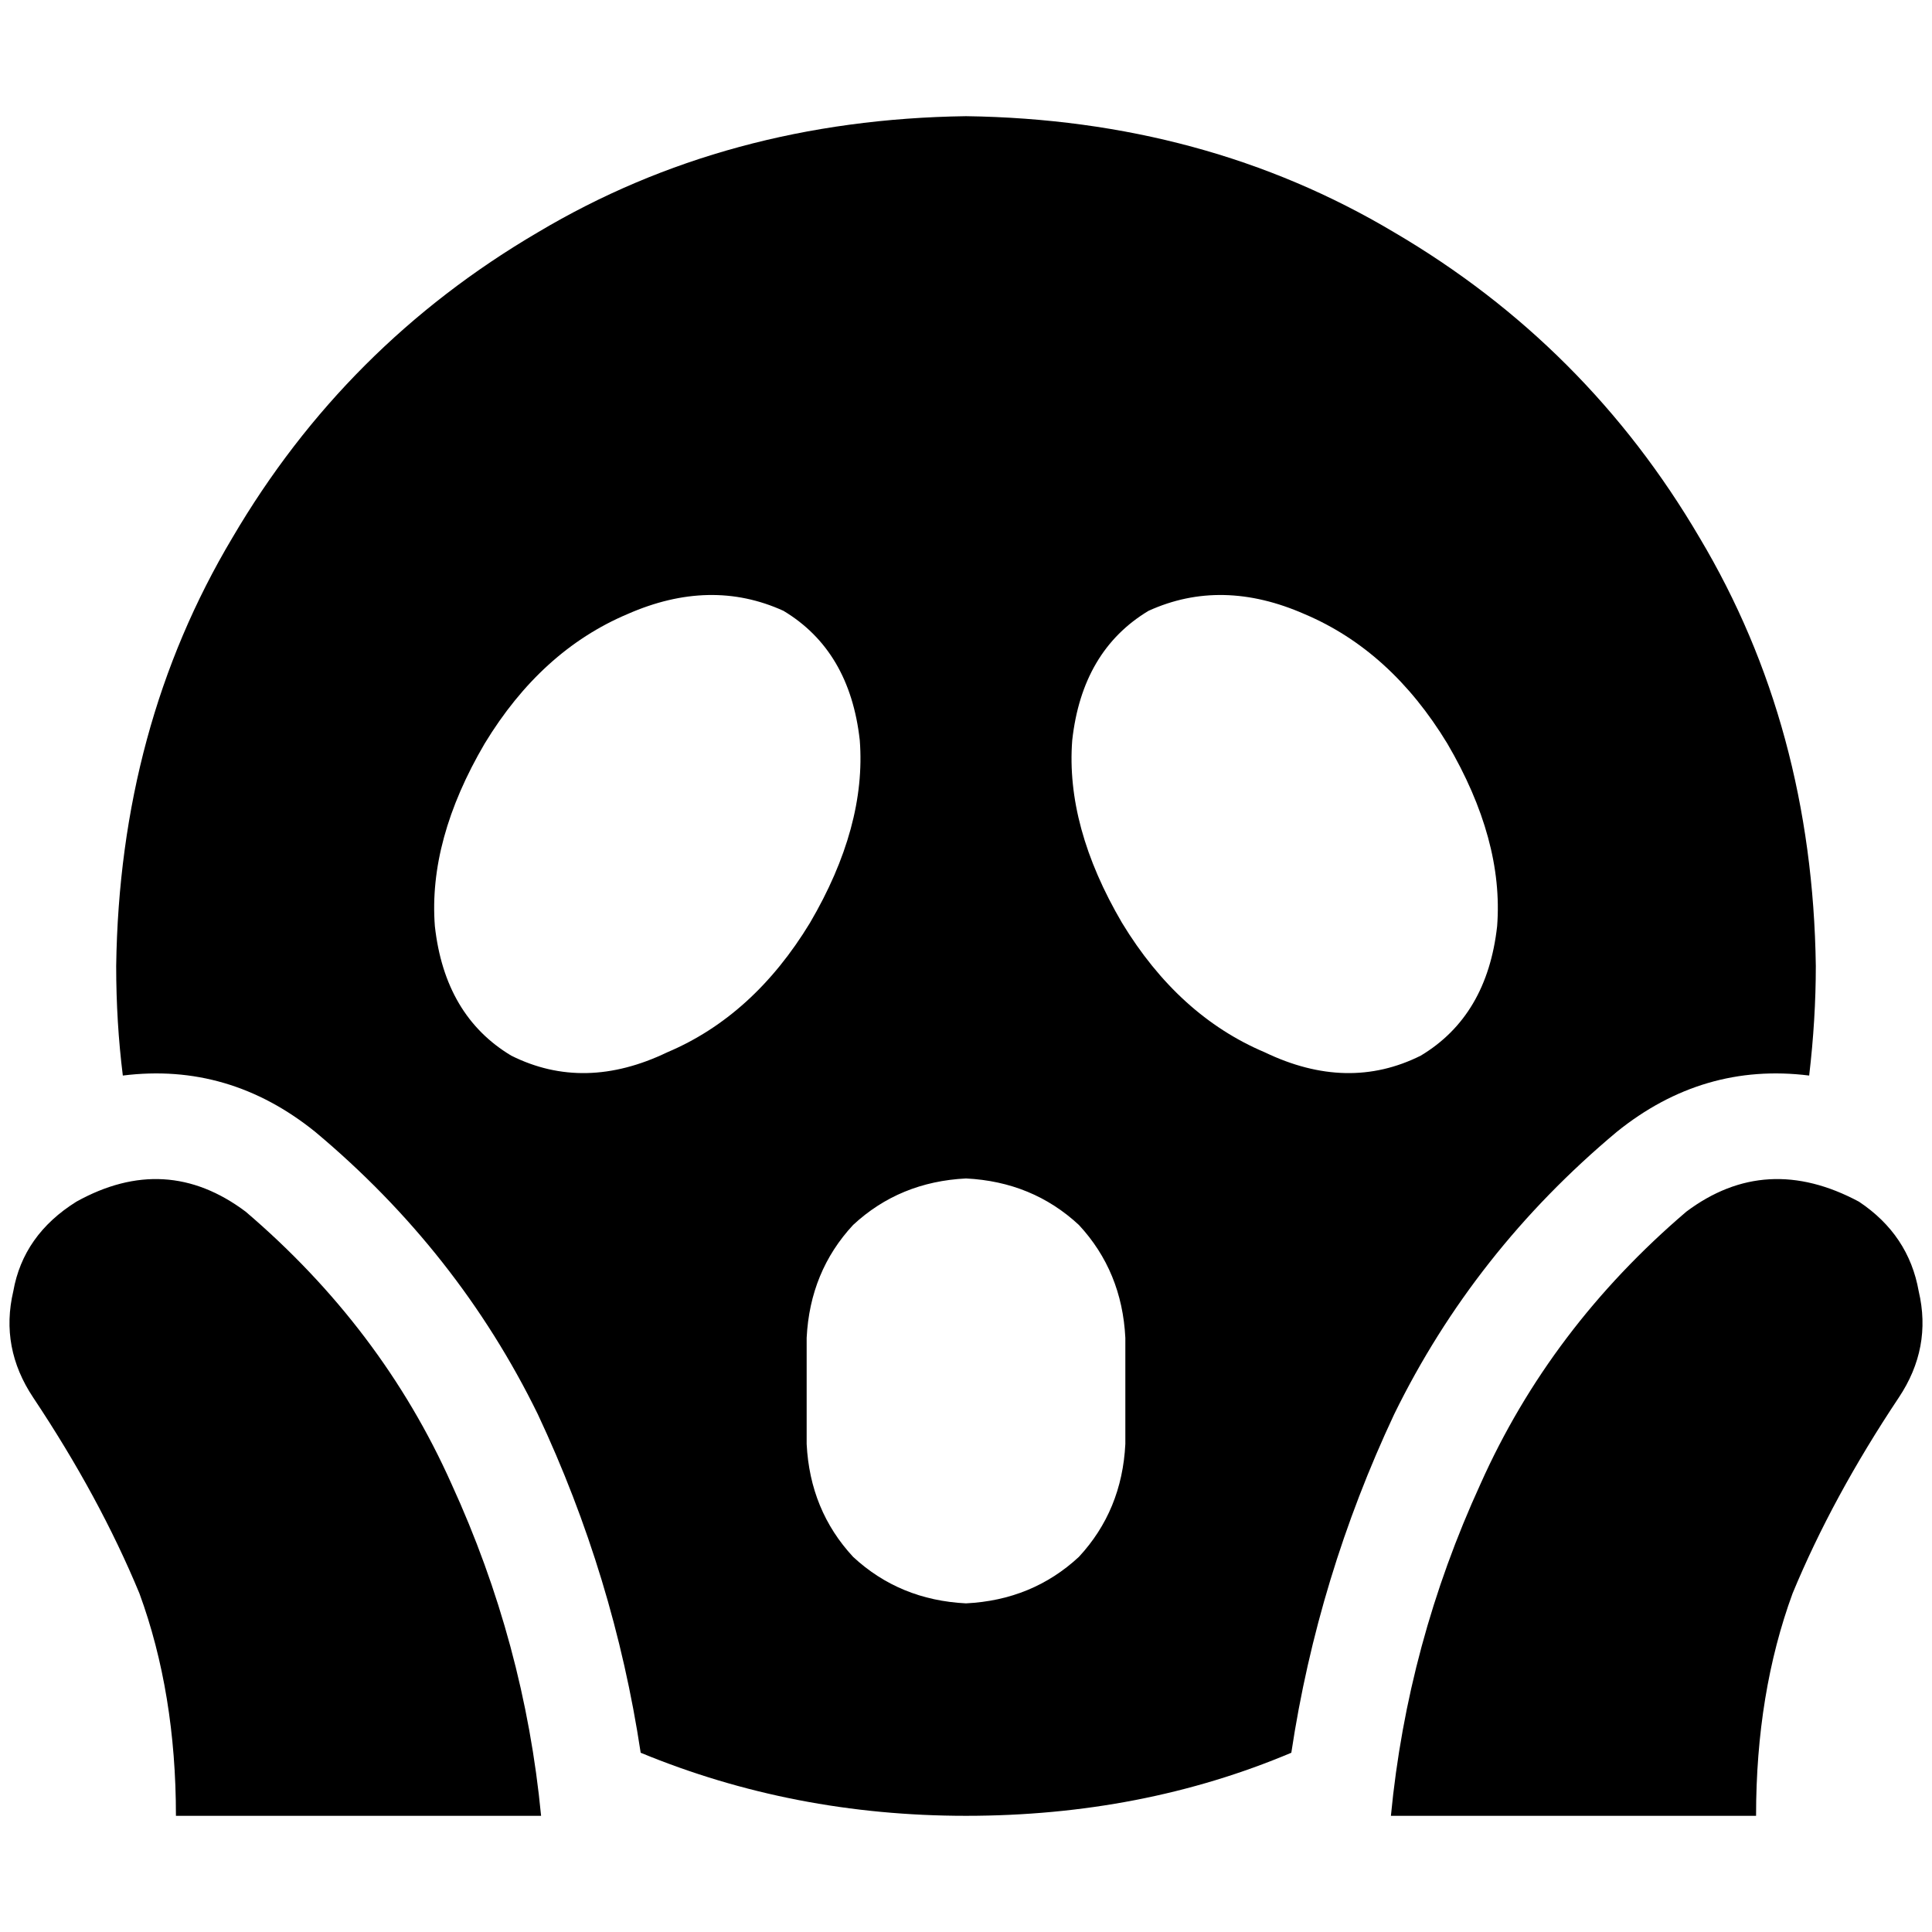<svg xmlns="http://www.w3.org/2000/svg" viewBox="0 0 512 512">
  <path d="M 479.45 285.031 Q 481.21 270.076 481.21 256 Q 480.33 192.66 450.419 142.515 Q 420.509 91.491 369.485 61.581 Q 319.34 31.67 256 30.79 Q 192.66 31.67 142.515 61.581 Q 91.491 91.491 61.581 142.515 Q 31.67 192.66 30.79 256 Q 30.79 270.955 32.55 285.031 Q 60.701 281.512 83.574 299.986 L 83.574 299.986 L 83.574 299.986 Q 121.402 331.656 142.515 374.763 Q 162.749 417.869 169.787 464.495 Q 210.254 481.21 256 481.21 Q 302.625 481.21 342.213 464.495 Q 349.251 417.869 369.485 374.763 Q 390.598 331.656 428.426 299.986 L 428.426 299.986 L 428.426 299.986 Q 451.299 281.512 479.45 285.031 L 479.45 285.031 Z M 256 312.302 Q 273.594 313.182 285.911 324.619 L 285.911 324.619 L 285.911 324.619 Q 297.347 336.935 298.227 354.529 L 298.227 382.68 L 298.227 382.68 Q 297.347 400.275 285.911 412.591 Q 273.594 424.027 256 424.907 Q 238.405 424.027 226.089 412.591 Q 214.653 400.275 213.773 382.68 L 213.773 354.529 L 213.773 354.529 Q 214.653 336.935 226.089 324.619 Q 238.405 313.182 256 312.302 L 256 312.302 Z M 214.653 244.564 Q 199.698 269.196 176.825 278.873 L 176.825 278.873 L 176.825 278.873 Q 154.832 289.43 135.478 279.753 Q 117.883 269.196 115.244 245.443 Q 113.485 222.57 128.44 197.058 Q 143.395 172.426 166.268 162.749 Q 188.261 153.072 207.615 161.869 Q 225.21 172.426 227.849 196.179 Q 229.608 219.052 214.653 244.564 L 214.653 244.564 Z M 376.522 279.753 Q 357.168 289.43 335.175 278.873 L 335.175 278.873 L 335.175 278.873 Q 312.302 269.196 297.347 244.564 Q 282.392 219.052 284.151 196.179 Q 286.79 172.426 304.385 161.869 Q 323.739 153.072 345.732 162.749 Q 368.605 172.426 383.56 197.058 Q 398.515 222.57 396.756 245.443 Q 394.117 269.196 376.522 279.753 L 376.522 279.753 Z M 65.1 321.1 Q 43.986 305.265 20.234 318.46 Q 6.158 327.258 3.519 342.213 Q 0 357.168 8.797 370.364 Q 26.392 396.756 36.948 422.268 Q 46.625 448.66 46.625 481.21 L 143.395 481.21 L 143.395 481.21 Q 138.997 435.464 119.643 393.237 Q 101.168 351.89 65.1 321.1 L 65.1 321.1 Z M 492.646 318.46 Q 468.014 305.265 446.9 321.1 Q 410.832 351.89 392.357 393.237 Q 373.003 435.464 368.605 481.21 L 465.375 481.21 L 465.375 481.21 Q 465.375 448.66 475.052 422.268 Q 485.608 396.756 503.203 370.364 Q 512 357.168 508.481 342.213 Q 505.842 327.258 492.646 318.46 L 492.646 318.46 Z" />
</svg>